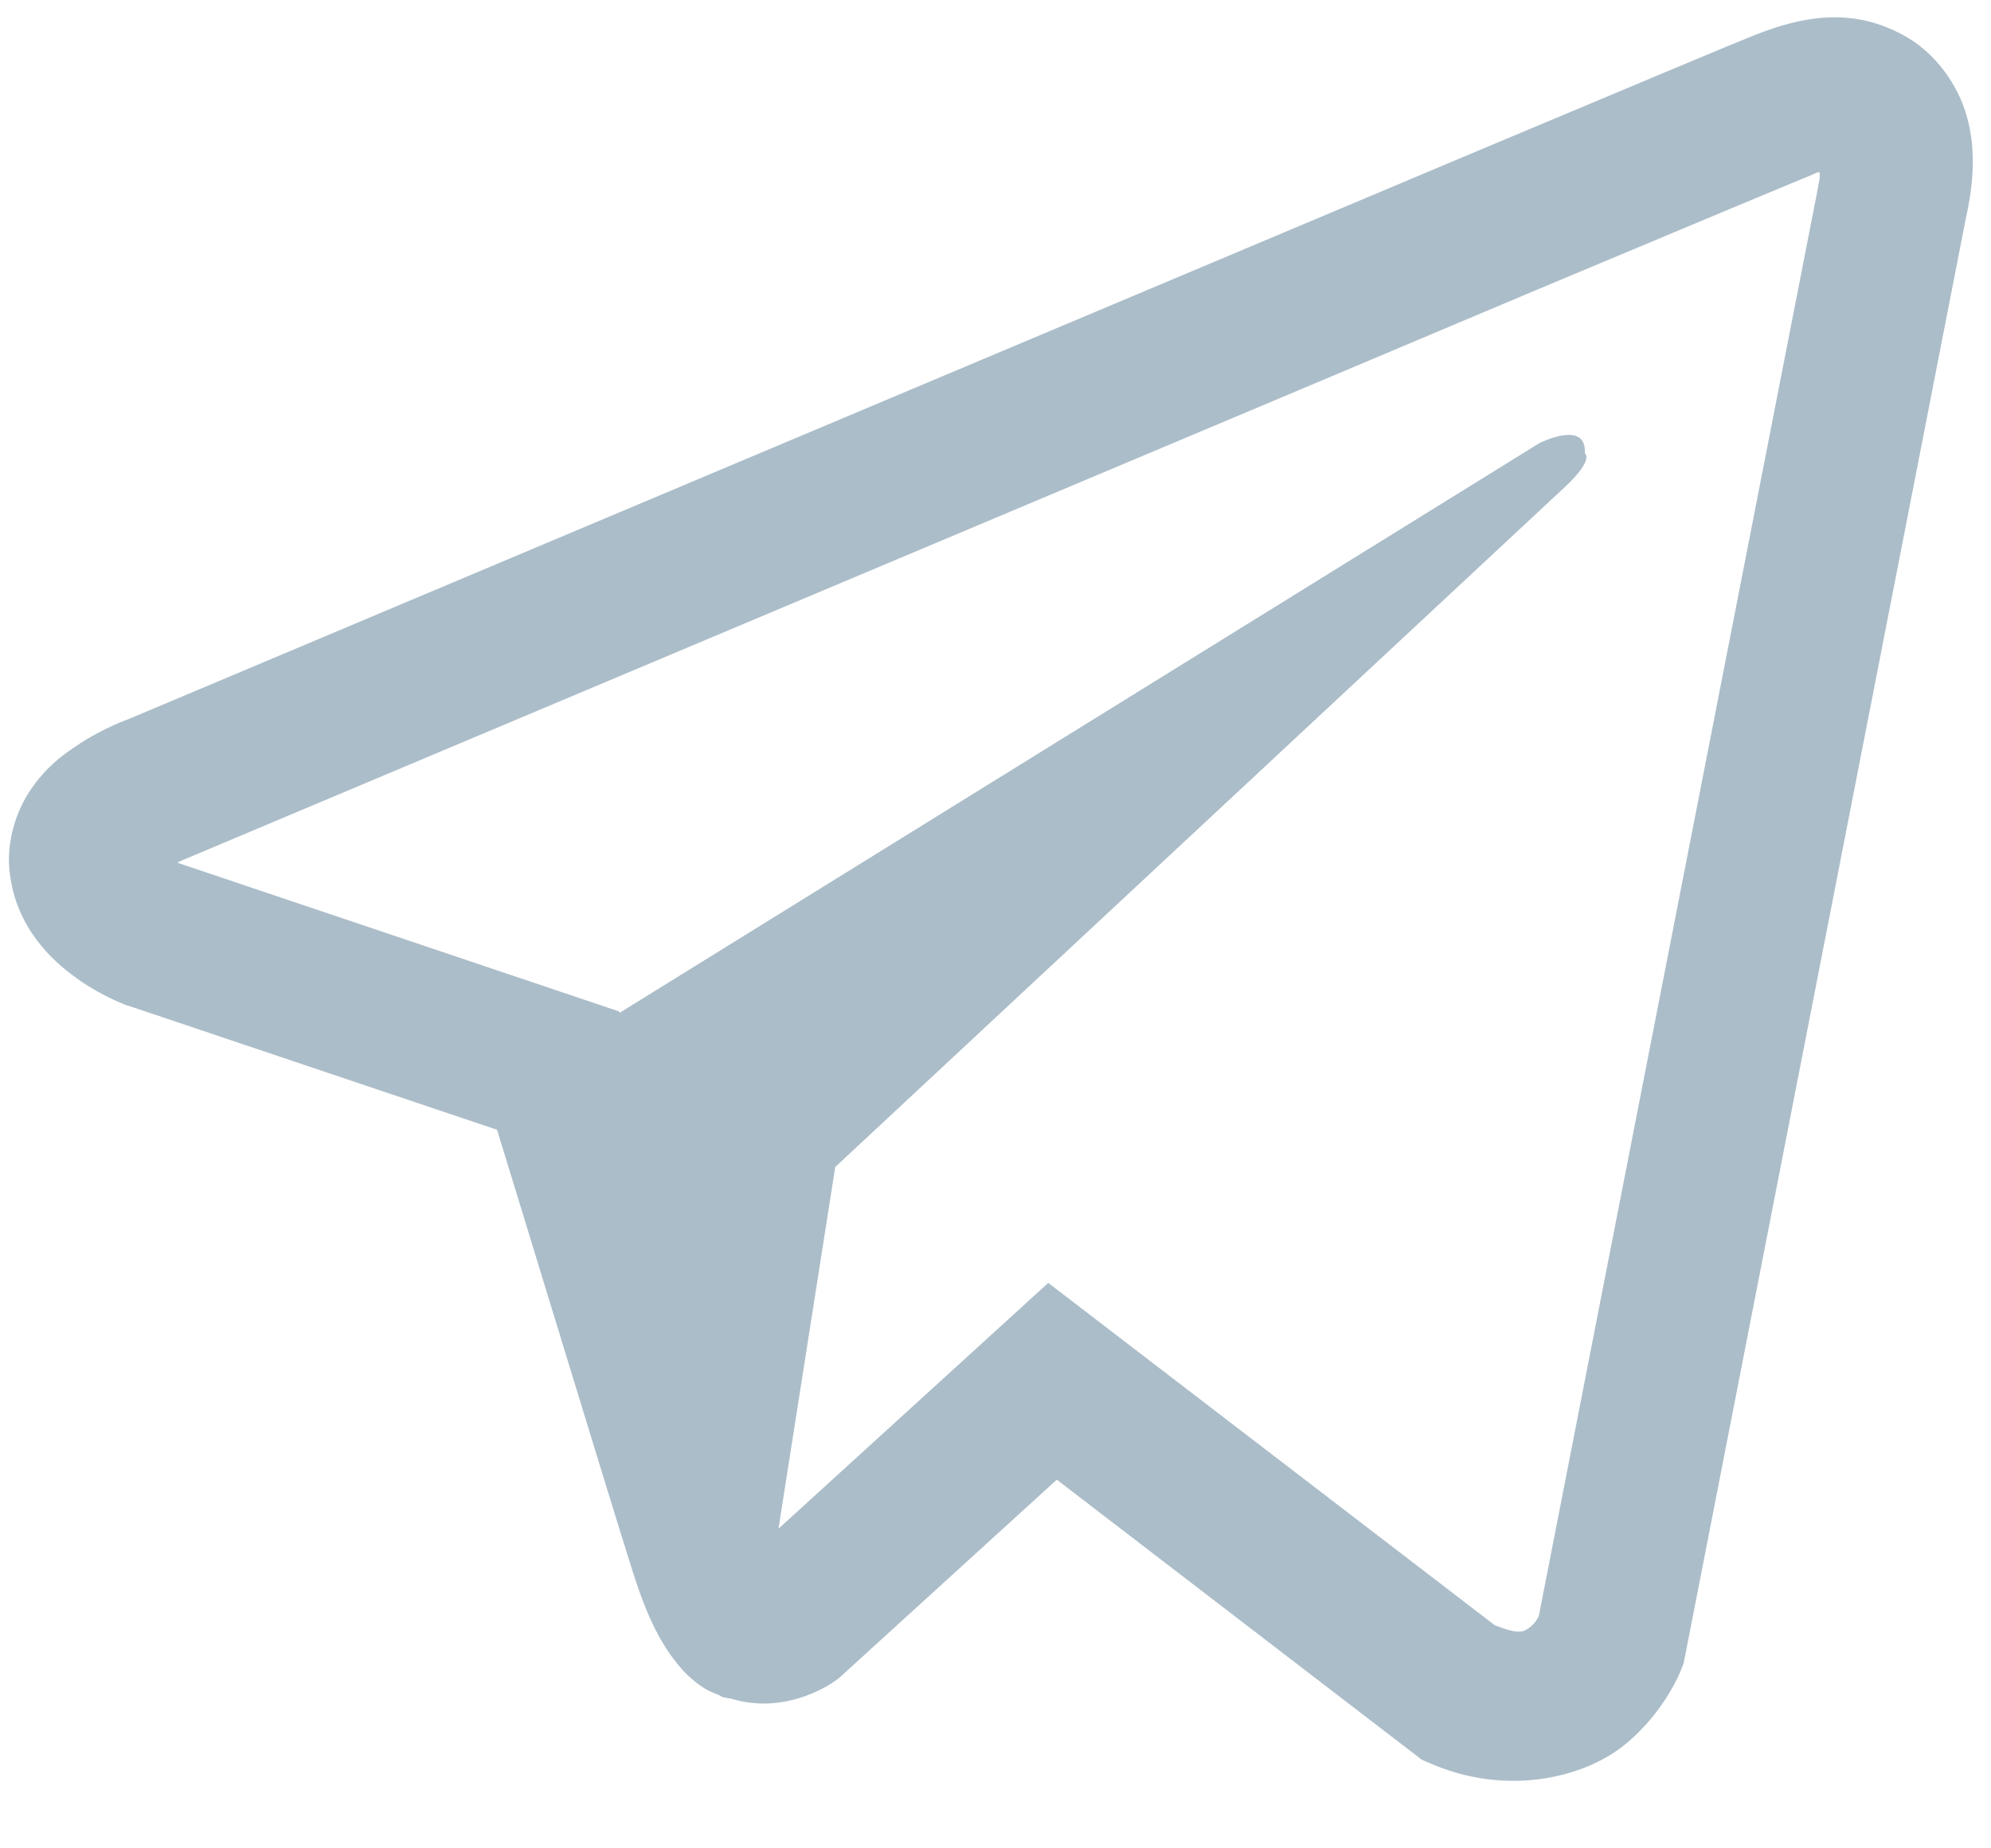 <svg width="14" height="13" viewBox="0 0 14 13" fill="none" xmlns="http://www.w3.org/2000/svg">
<path d="M12.85 0.123C12.671 0.131 12.503 0.183 12.354 0.241H12.352C12.2 0.301 11.48 0.604 10.386 1.063C9.293 1.523 7.873 2.121 6.464 2.715C3.65 3.9 0.884 5.066 0.884 5.066L0.917 5.053C0.917 5.053 0.726 5.116 0.527 5.253C0.426 5.319 0.313 5.41 0.216 5.554C0.118 5.697 0.04 5.917 0.069 6.143C0.116 6.527 0.365 6.757 0.544 6.884C0.724 7.012 0.897 7.073 0.897 7.073H0.901L3.495 7.946C3.611 8.32 4.285 10.536 4.447 11.047C4.543 11.352 4.636 11.543 4.752 11.688C4.808 11.762 4.875 11.825 4.954 11.875C4.985 11.893 5.018 11.908 5.051 11.92C5.062 11.926 5.072 11.928 5.084 11.931L5.057 11.924C5.066 11.926 5.072 11.933 5.078 11.935C5.099 11.941 5.113 11.943 5.14 11.947C5.551 12.072 5.881 11.816 5.881 11.816L5.9 11.802L7.431 10.407L9.998 12.377L10.056 12.402C10.592 12.636 11.133 12.505 11.42 12.275C11.708 12.043 11.82 11.746 11.82 11.746L11.839 11.698L13.823 1.536C13.879 1.285 13.894 1.05 13.831 0.822C13.769 0.594 13.609 0.38 13.416 0.266C13.221 0.15 13.028 0.114 12.85 0.123ZM12.796 1.212C12.794 1.245 12.8 1.241 12.785 1.306V1.312L10.82 11.368C10.812 11.383 10.797 11.414 10.758 11.445C10.716 11.478 10.683 11.499 10.511 11.431L7.371 9.023L5.474 10.752L5.873 8.208C5.873 8.208 10.791 3.624 11.003 3.426C11.214 3.229 11.144 3.188 11.144 3.188C11.158 2.947 10.824 3.117 10.824 3.117L4.356 7.124L4.354 7.114L1.254 6.07V6.068C1.251 6.068 1.247 6.066 1.245 6.066C1.247 6.066 1.262 6.06 1.262 6.06L1.278 6.052L1.295 6.045C1.295 6.045 4.063 4.879 6.877 3.694C8.286 3.101 9.706 2.503 10.797 2.042C11.889 1.584 12.696 1.247 12.742 1.229C12.785 1.212 12.765 1.212 12.796 1.212Z" fill="#7491A5" fill-opacity="0.6"/>
</svg>
